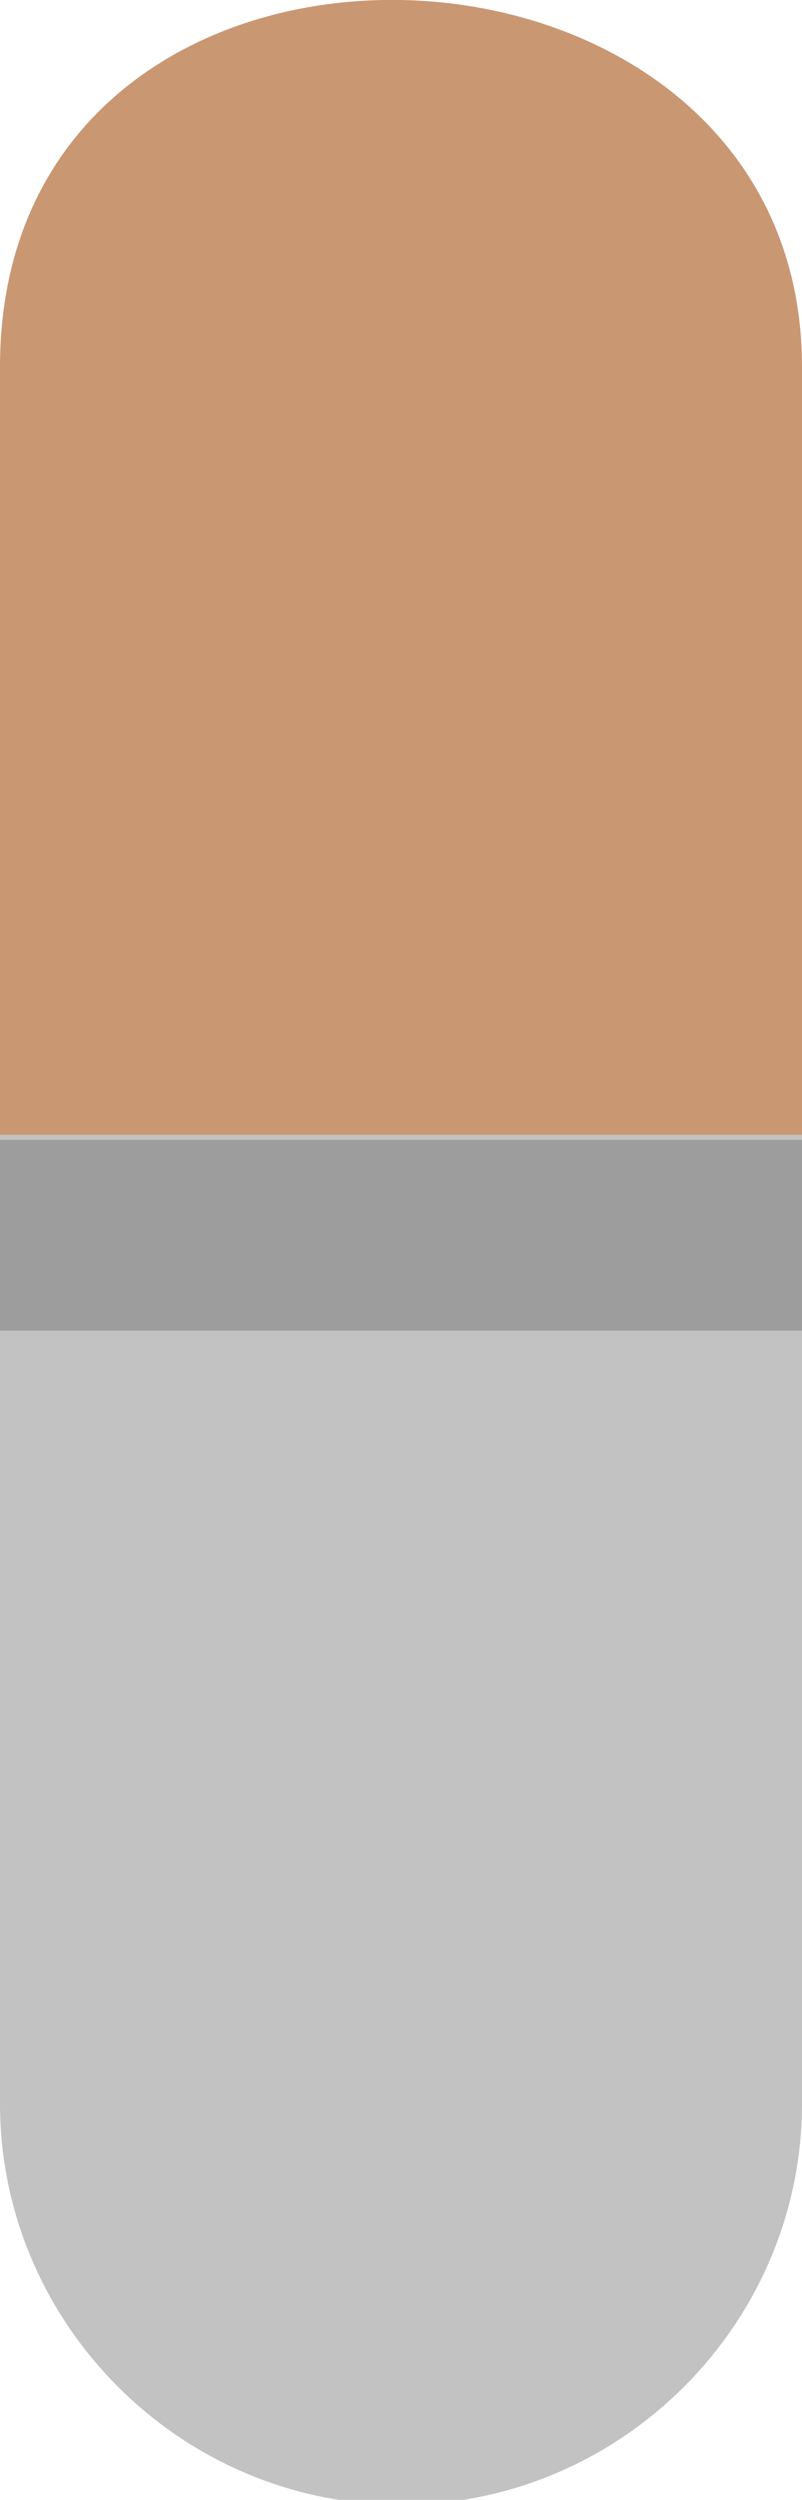 <?xml version="1.0" encoding="utf-8"?>
<!-- Generator: Adobe Illustrator 21.1.0, SVG Export Plug-In . SVG Version: 6.00 Build 0)  -->
<svg version="1.1" id="Layer_1" xmlns="http://www.w3.org/2000/svg" xmlns:xlink="http://www.w3.org/1999/xlink" x="0px" y="0px"
	 viewBox="0 0 16.4 51.1" style="enable-background:new 0 0 16.4 51.1;" xml:space="preserve">
<style type="text/css">
	.st0{fill:#CA9773;}
	.st1{fill:#C2C2C2;}
	.st2{opacity:0.19;enable-background:new    ;}
</style>
<g id="Background">
</g>
<path class="st0" d="M16.4,7.5C16.4-2.2,0-2.8,0,7.5v15.7h16.4V7.5z"/>
<path class="st1" d="M0,23.3v3.9v15.8c0,4.5,3.7,8.2,8.2,8.2c4.5,0,8.2-3.7,8.2-8.2V27.1v-3.9H0z"/>
<rect y="23.3" class="st2" width="16.4" height="3.9"/>
</svg>
